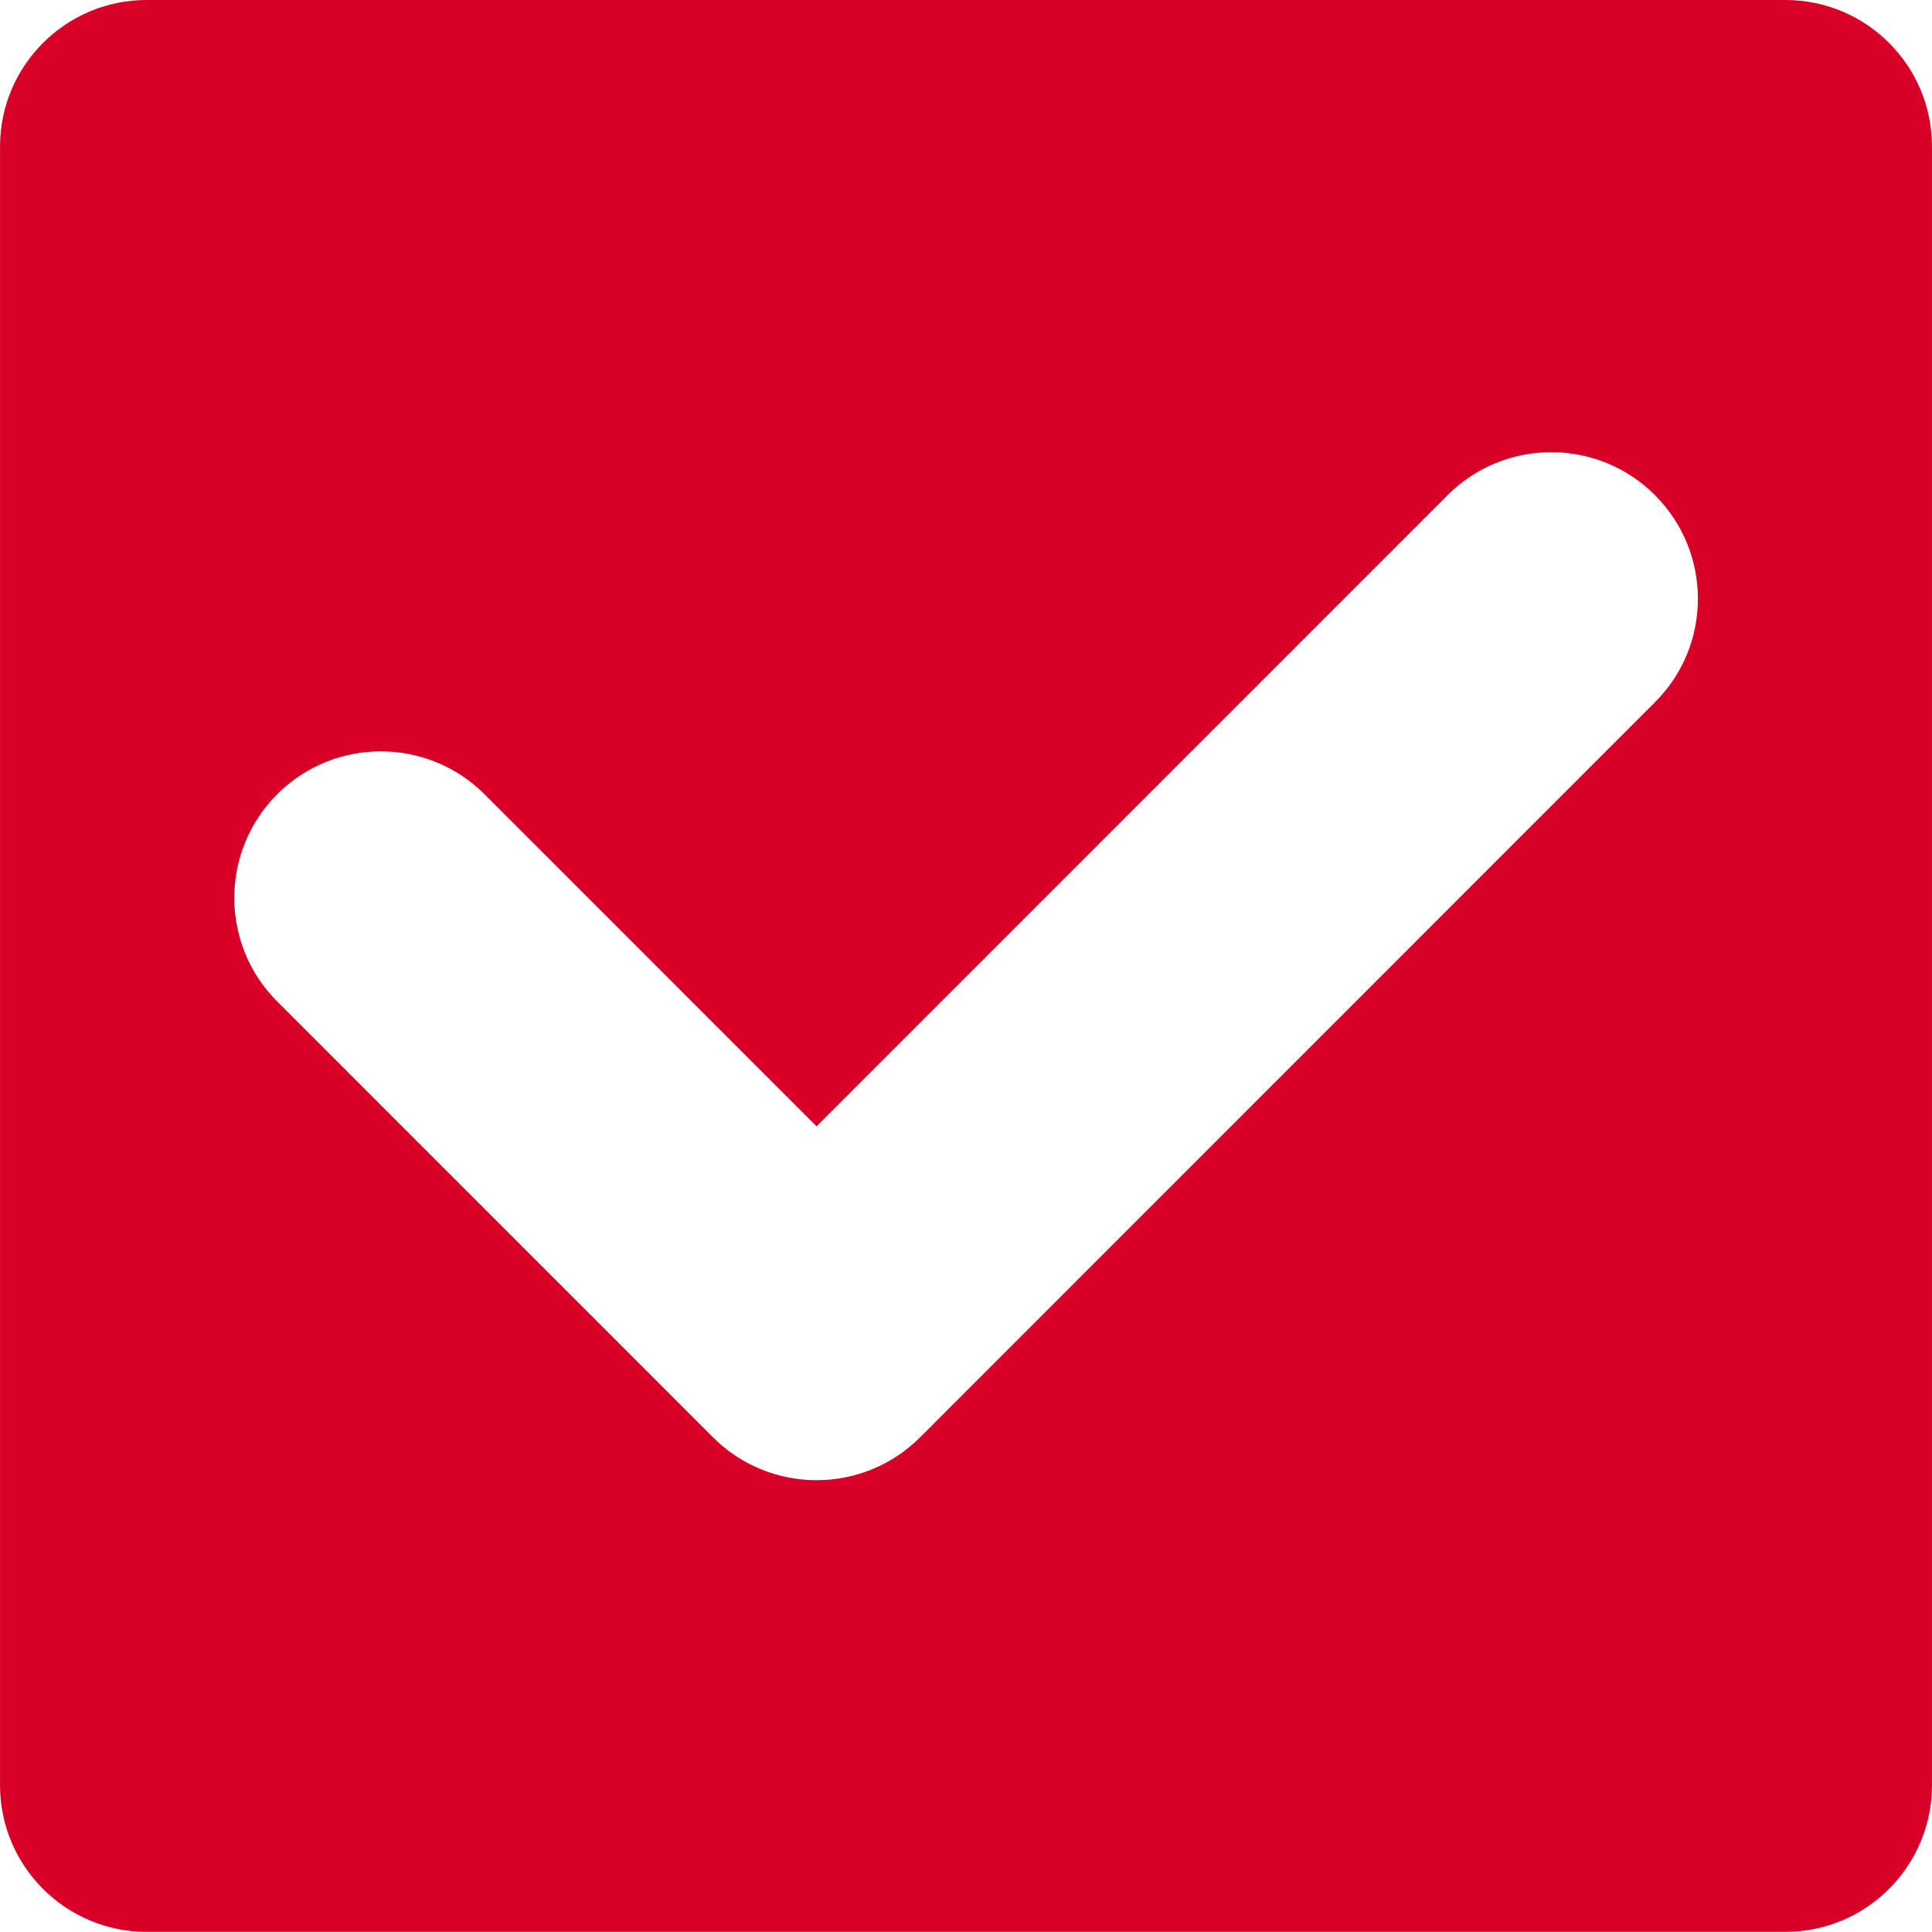 <?xml version="1.0" encoding="iso-8859-1"?>
<!-- Generator: Adobe Illustrator 16.0.0, SVG Export Plug-In . SVG Version: 6.00 Build 0)  -->
<!DOCTYPE svg PUBLIC "-//W3C//DTD SVG 1.1//EN" "http://www.w3.org/Graphics/SVG/1.1/DTD/svg11.dtd">
<svg xmlns="http://www.w3.org/2000/svg" xmlns:xlink="http://www.w3.org/1999/xlink" version="1.1" id="Capa_1" x="0px" y="0px" width="512px" height="512px" viewBox="0 0 26.361 26.362" style="enable-background:new 0 0 26.361 26.362;" xml:space="preserve">
<g>
	<path d="M24.362,0H2C0.896,0,0,0.896,0,2v22.36c0,1.104,0.896,2,2,2h22.361c1.104,0,2-0.896,2-2V2C26.362,0.896,25.467,0,24.362,0z    M22.58,9.583L12.555,19.611c-0.391,0.391-0.902,0.586-1.414,0.586c-0.512,0-1.023-0.195-1.414-0.586l-5.945-5.946   c-0.781-0.779-0.781-2.047,0-2.828c0.78-0.78,2.047-0.78,2.828,0l4.531,4.532l8.612-8.614c0.78-0.78,2.048-0.78,2.827,0   C23.362,7.536,23.364,8.802,22.58,9.583z" fill="#D80027"/>
</g>
<g>
</g>
<g>
</g>
<g>
</g>
<g>
</g>
<g>
</g>
<g>
</g>
<g>
</g>
<g>
</g>
<g>
</g>
<g>
</g>
<g>
</g>
<g>
</g>
<g>
</g>
<g>
</g>
<g>
</g>
</svg>
